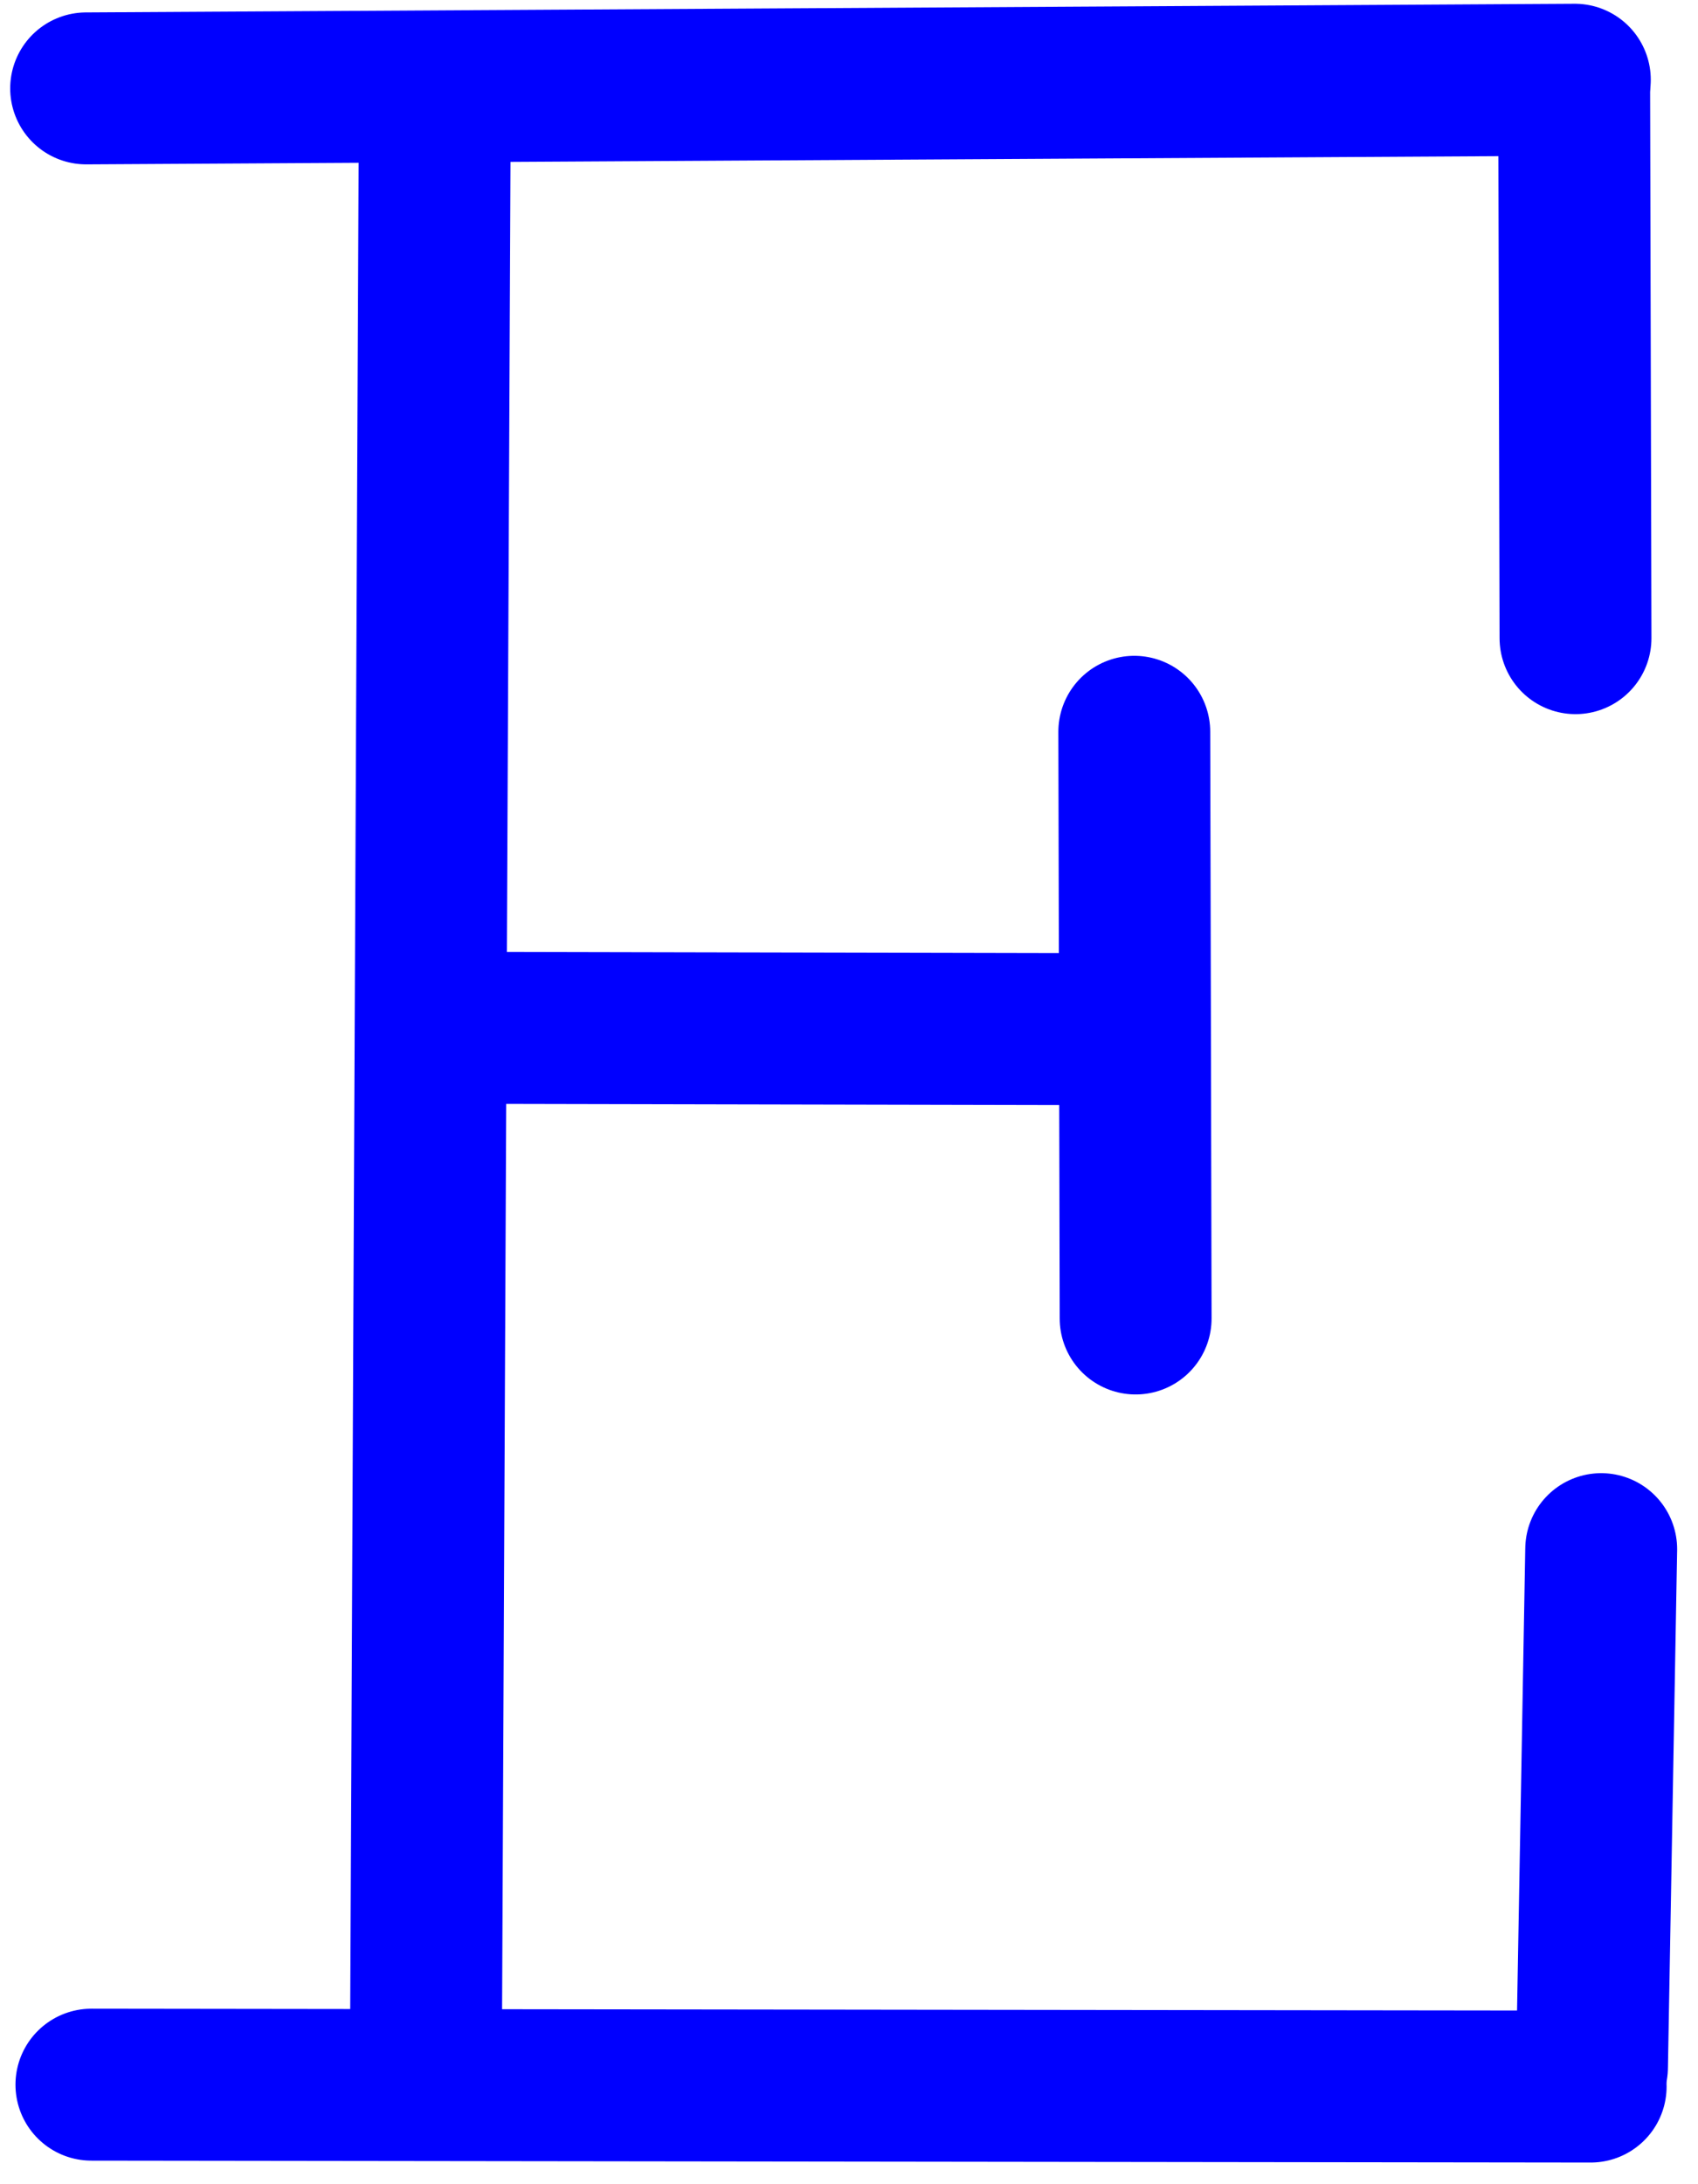 <?xml version="1.0" encoding="iso-8859-1"?>
<!-- Generator: Adobe Illustrator 17.0.0, SVG Export Plug-In . SVG Version: 6.00 Build 0)  -->
<!DOCTYPE svg PUBLIC "-//W3C//DTD SVG 1.1//EN" "http://www.w3.org/Graphics/SVG/1.1/DTD/svg11.dtd">
<svg version="1.1" xmlns="http://www.w3.org/2000/svg" xmlns:xlink="http://www.w3.org/1999/xlink" x="0px" y="0px" width="322px"
	 height="414px" viewBox="0 0 322 414" style="enable-background:new 0 0 322 414;" xml:space="preserve">
<g id="TEMPLATE_FORM">
</g>
<g id="font" style="display:none;">
	<path style="display:inline;stroke:#000000;stroke-width:9;stroke-linecap:round;stroke-linejoin:round;stroke-miterlimit:10;" d="
		M308.094-13.246l2.453,123.169h-20.854l-6.133-99.674H94.036V163.32h111.016v-53.397h19.627v130.288h-19.627v-53.397H94.036
		v177.277h195.658l3.68-100.386h20.241v123.881H17.98v-23.495h53.361V10.249H17.98v-23.495H308.094z"/>
</g>
<g id="vectorized-fonts">
	<g id="uppercase_2_">
		<g>
			
				<line style="fill:none;stroke:#0000FF;stroke-width:28.8;stroke-linecap:round;stroke-linejoin:round;stroke-miterlimit:10;" x1="16.334" y1="16.755" x2="298.644" y2="15.114"/>
			
				<line style="fill:none;stroke:#0000FF;stroke-width:28.8;stroke-linecap:round;stroke-linejoin:round;stroke-miterlimit:10;" x1="17.334" y1="395.137" x2="301.644" y2="395.496"/>
			
				<line style="fill:none;stroke:#0000FF;stroke-width:28.8;stroke-linecap:round;stroke-linejoin:round;stroke-miterlimit:10;" x1="82.414" y1="28.985" x2="80.797" y2="384.441"/>
			
				<line style="fill:none;stroke:#0000FF;stroke-width:28.8;stroke-linecap:round;stroke-linejoin:round;stroke-miterlimit:10;" x1="82.605" y1="194.809" x2="202.811" y2="195.063"/>
			
				<line style="fill:none;stroke:#0000FF;stroke-width:28.8;stroke-linecap:round;stroke-linejoin:round;stroke-miterlimit:10;" x1="215.356" y1="249.912" x2="215.101" y2="138.706"/>
			
				<line style="fill:none;stroke:#0000FF;stroke-width:28.8;stroke-linecap:round;stroke-linejoin:round;stroke-miterlimit:10;" x1="298.771" y1="120.961" x2="298.516" y2="15.755"/>
			
				<line style="fill:none;stroke:#0000FF;stroke-width:28.8;stroke-linecap:round;stroke-linejoin:round;stroke-miterlimit:10;" x1="301.897" y1="391.836" x2="303.643" y2="293.63"/>
		</g>
	</g>
</g>
<g id="KEY" style="display:none;">
</g>
</svg>
